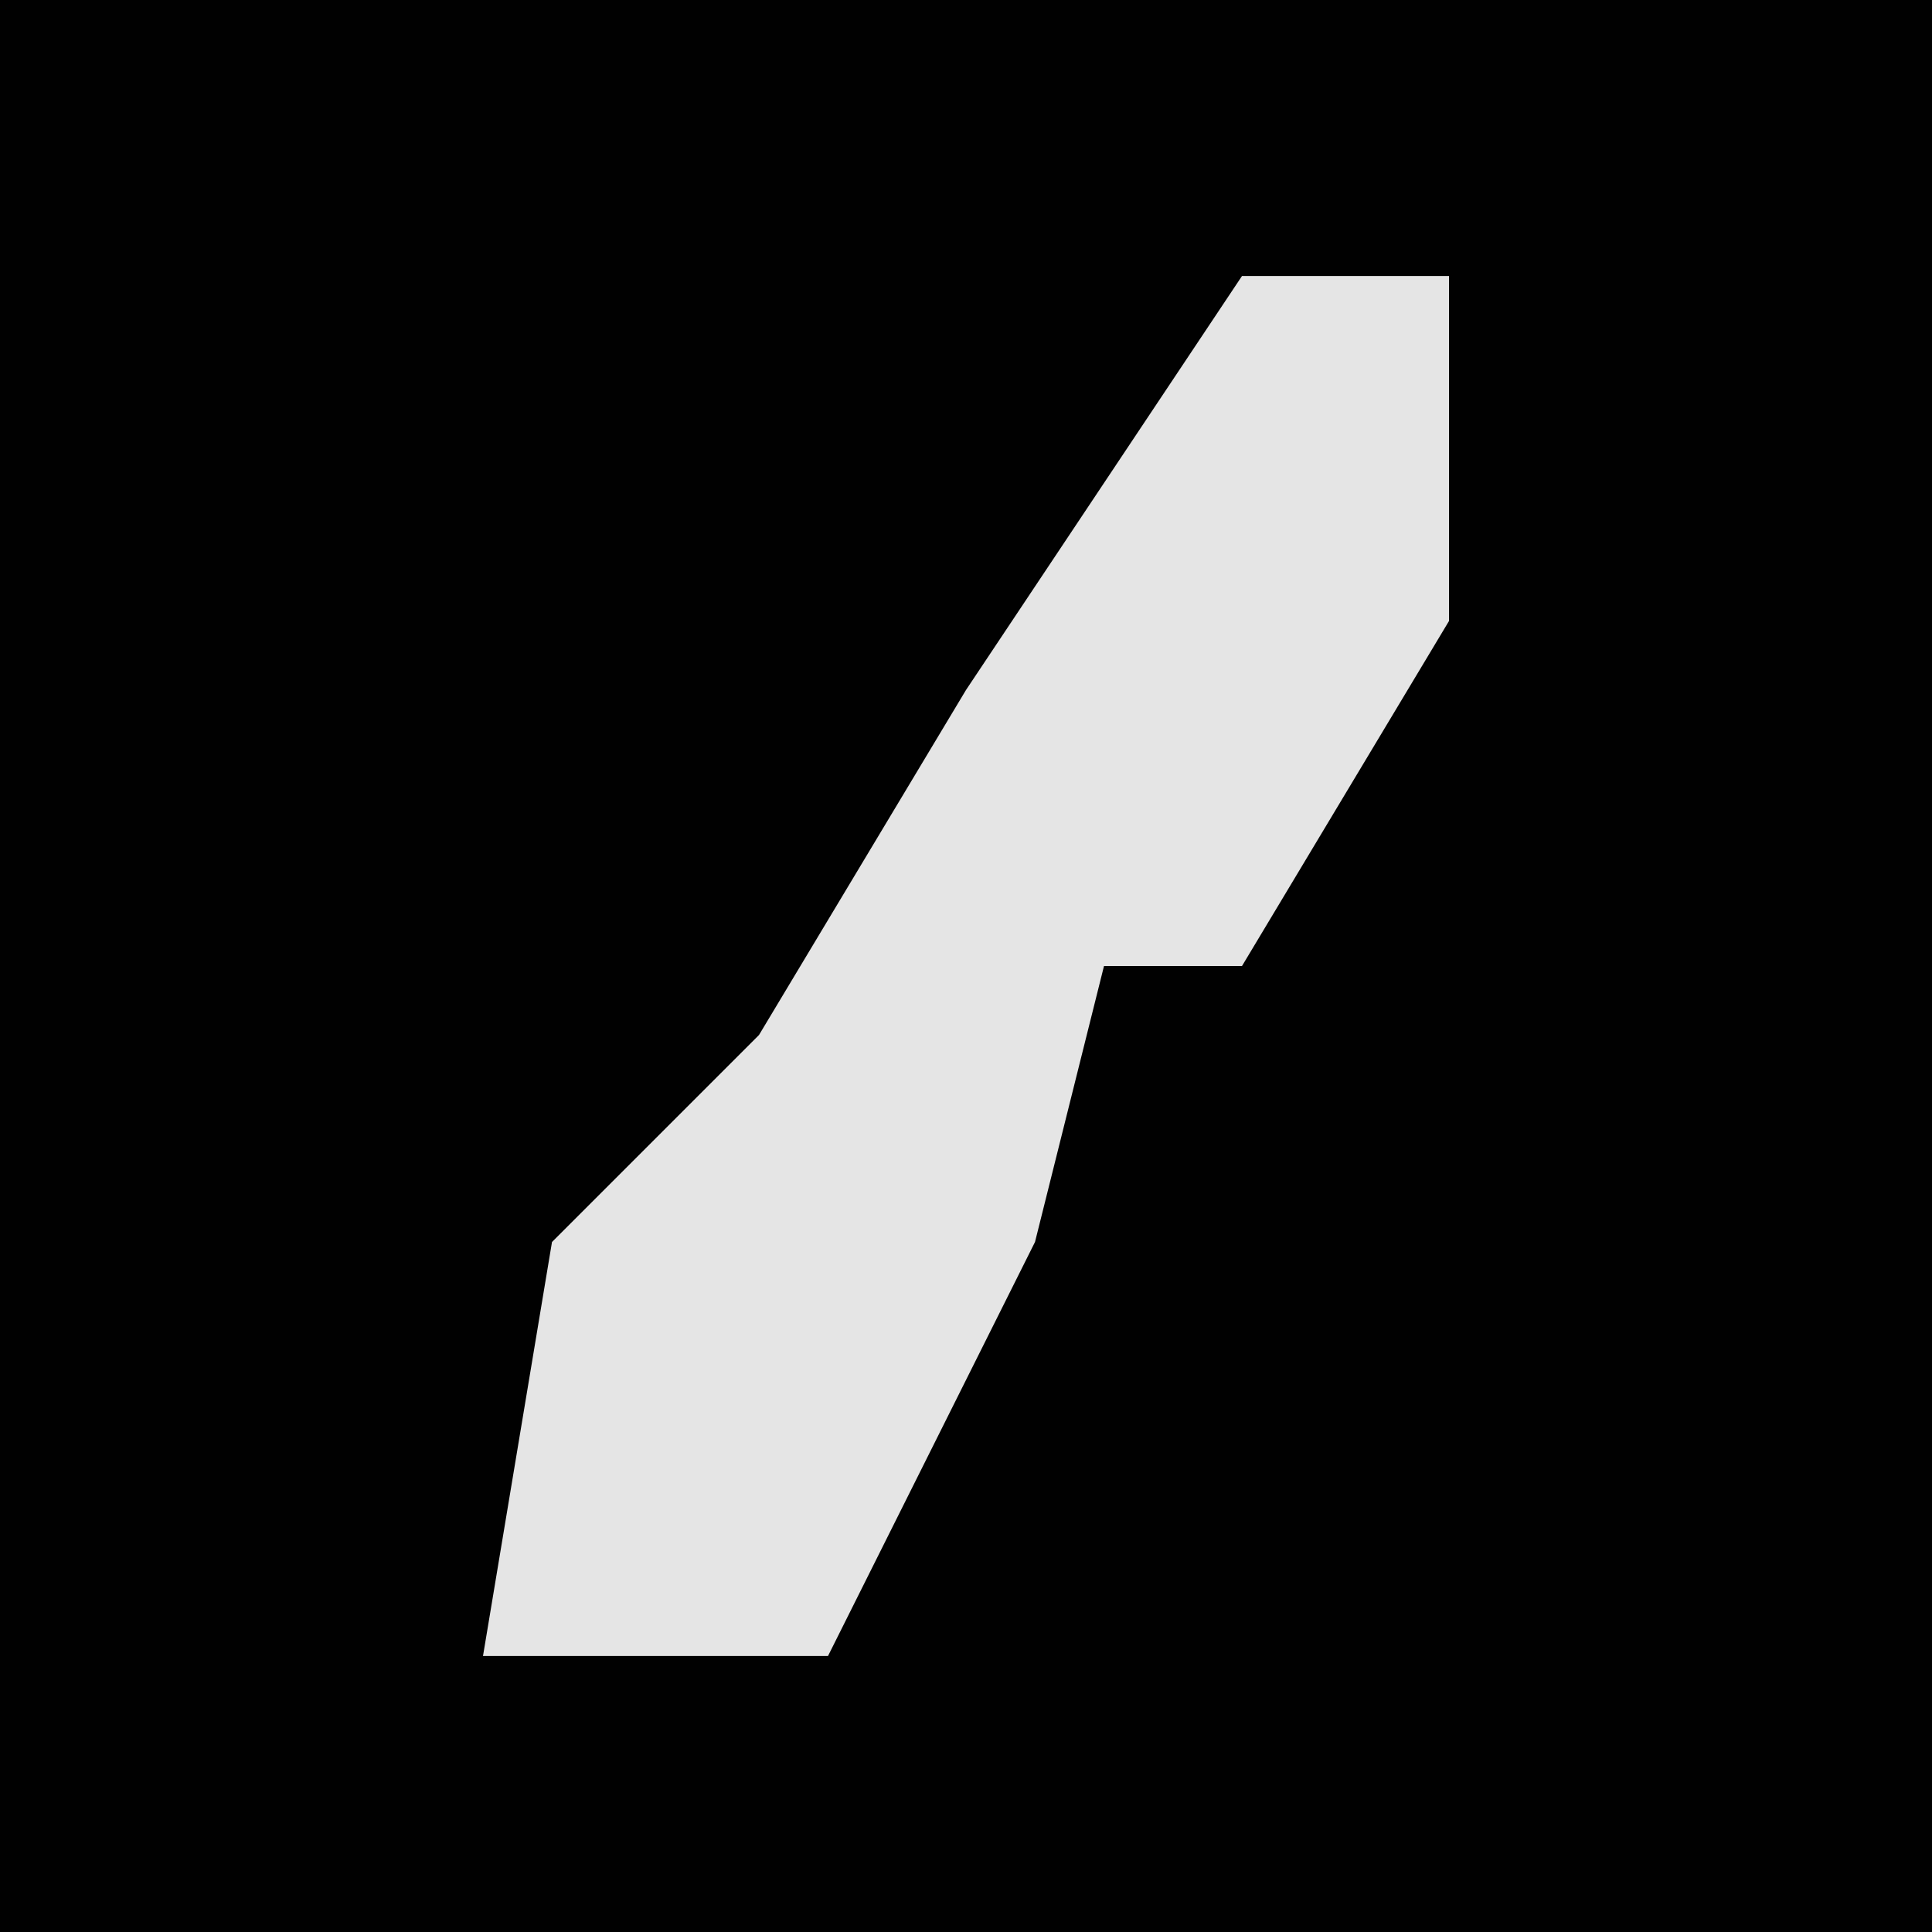 <?xml version="1.0" encoding="UTF-8"?>
<svg version="1.1" xmlns="http://www.w3.org/2000/svg" width="28" height="28">
<path d="M0,0 L28,0 L28,28 L0,28 Z " fill="#010101" transform="translate(0,0)"/>
<path d="M0,0 L3,0 L3,5 L0,10 L-2,10 L-3,14 L-6,20 L-11,20 L-10,14 L-7,11 L-4,6 Z " fill="#E5E5E5" transform="translate(18,4)"/>
</svg>
